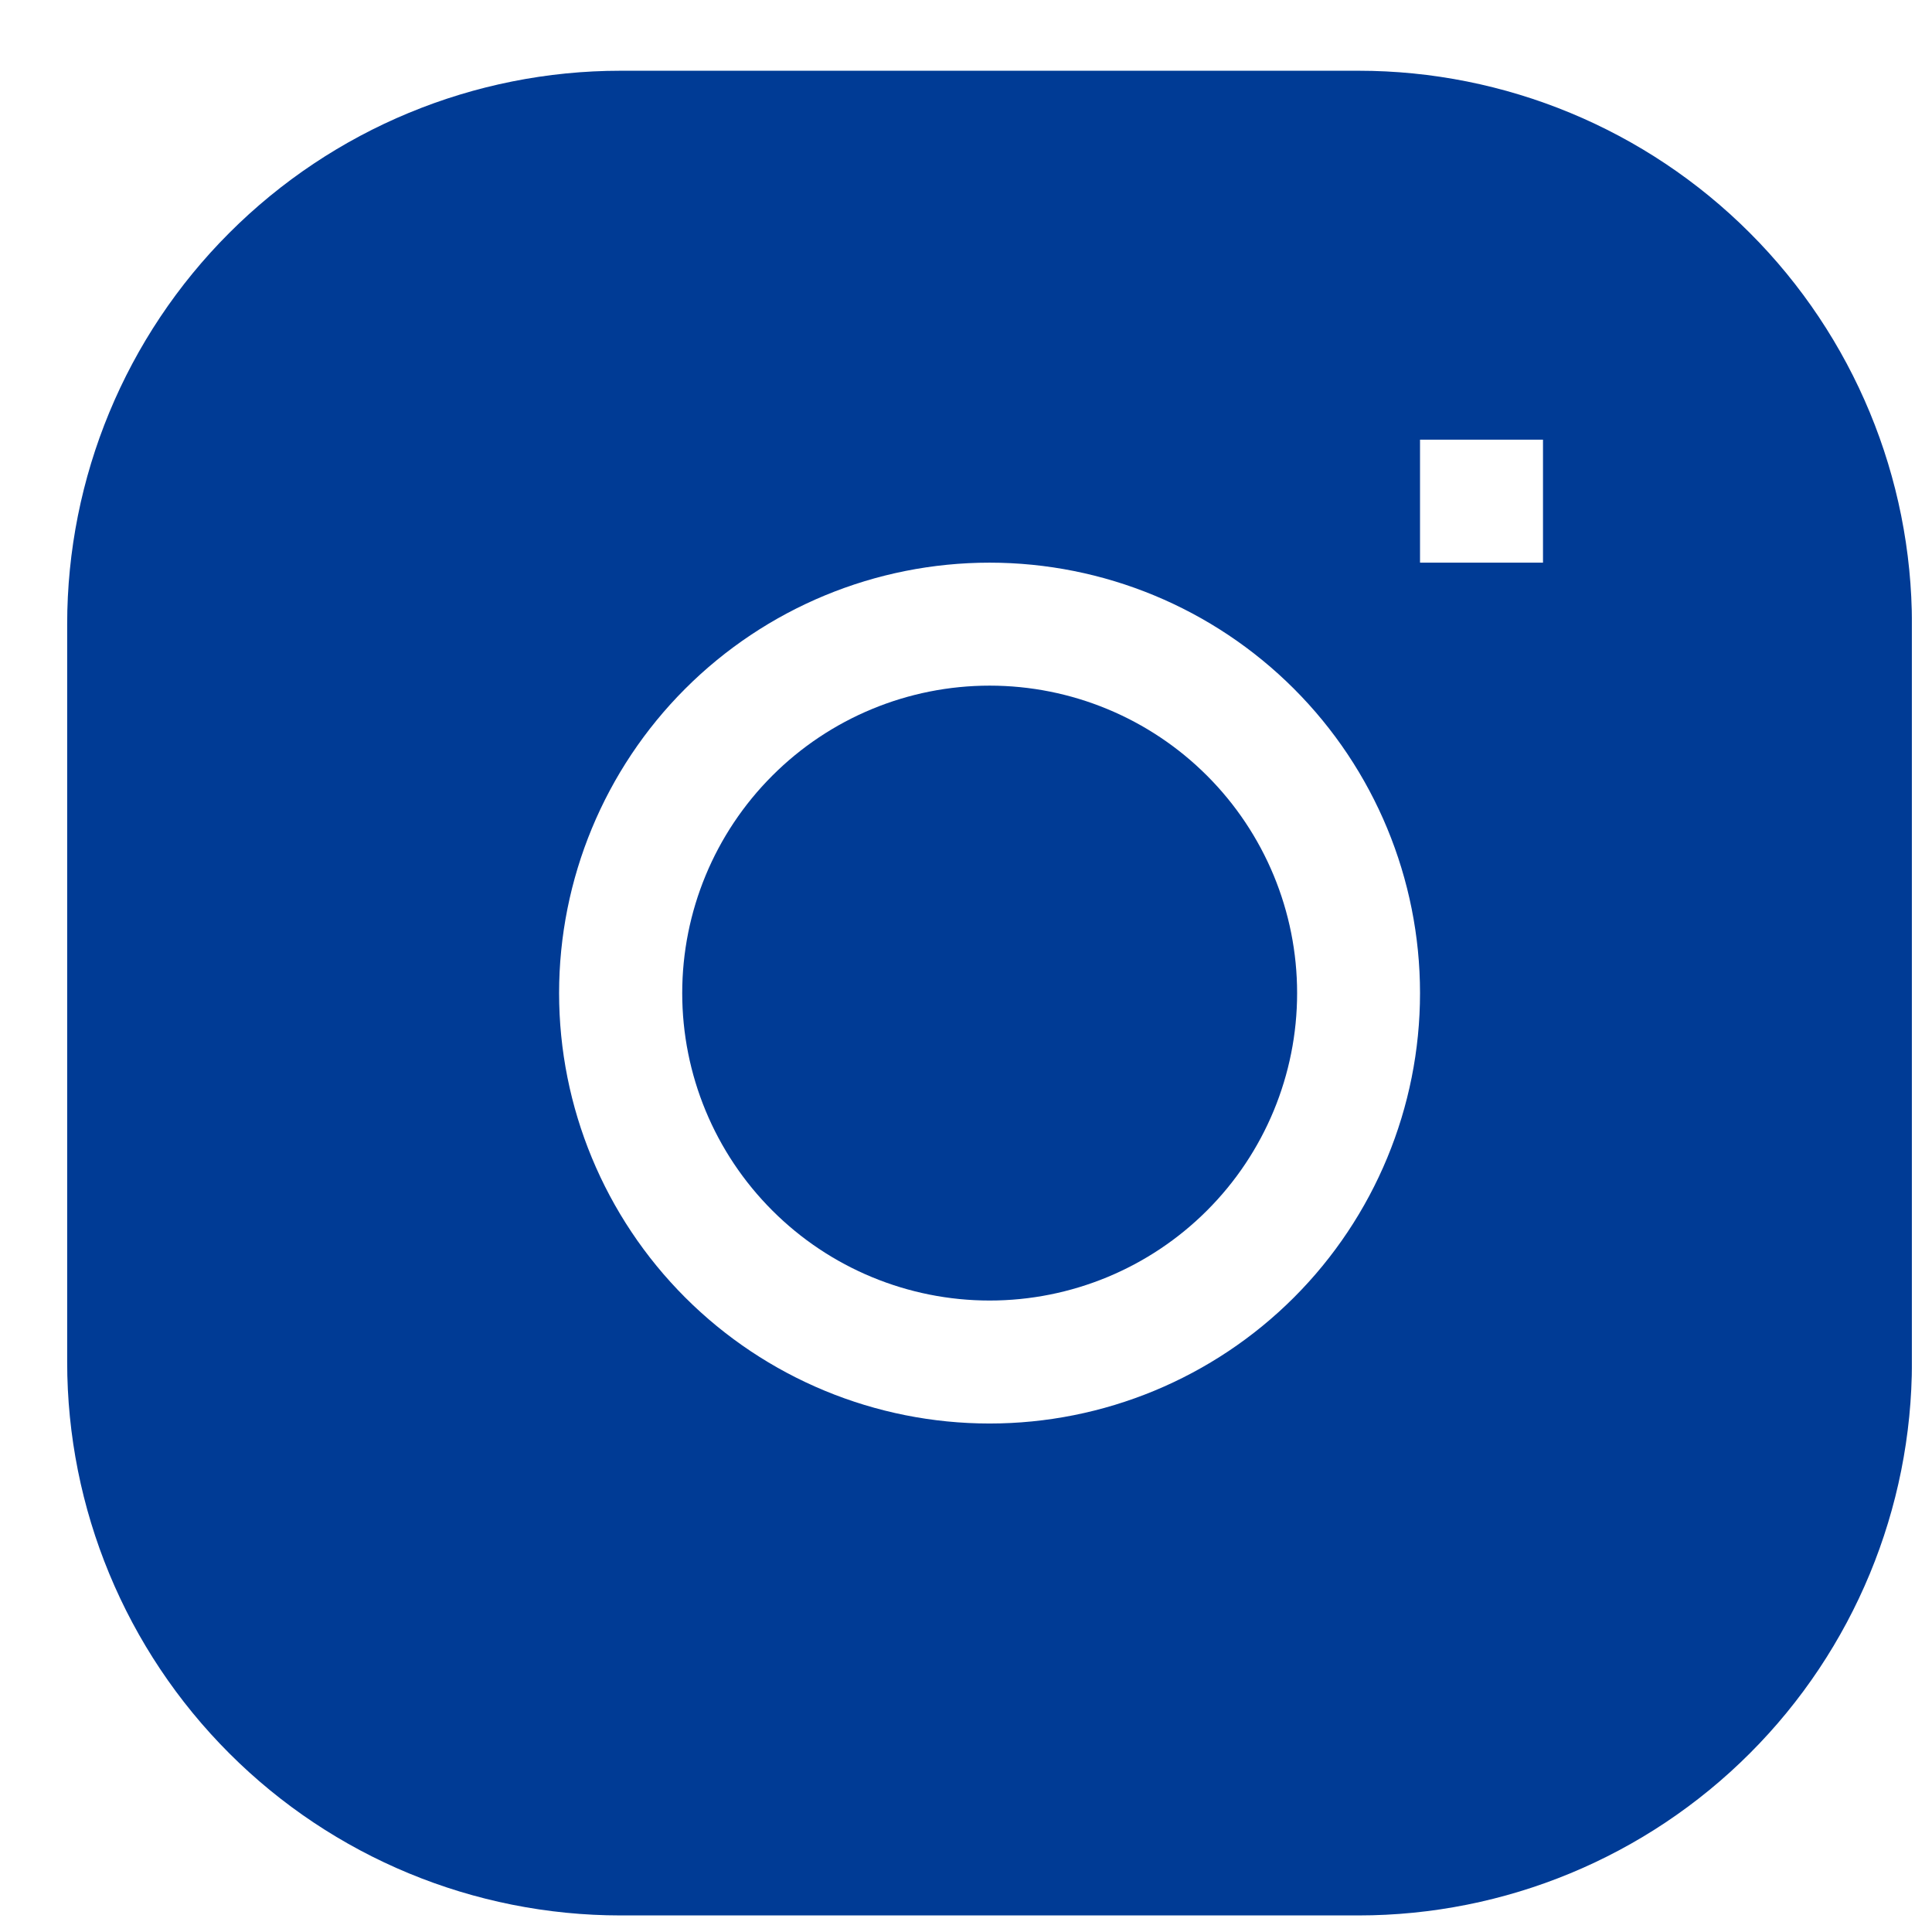 <svg width="26" height="26" viewBox="0 0 26 26" fill="none" xmlns="http://www.w3.org/2000/svg">
<g clip-path="url(#clip0_23_209)">
<path d="M13.318 9.227C12.221 9.227 11.168 9.663 10.393 10.439C9.617 11.215 9.181 12.267 9.181 13.365C9.181 14.462 9.617 15.514 10.393 16.29C11.168 17.066 12.221 17.502 13.318 17.502C14.416 17.502 15.468 17.066 16.244 16.29C17.02 15.514 17.456 14.462 17.456 13.365C17.456 12.267 17.02 11.215 16.244 10.439C15.468 9.663 14.416 9.227 13.318 9.227Z" fill="#003B95"/>
<path fill-rule="evenodd" clip-rule="evenodd" d="M8.352 0.952C6.377 0.952 4.482 1.737 3.086 3.134C1.689 4.53 0.904 6.425 0.904 8.4L0.904 18.33C0.904 20.305 1.689 22.2 3.086 23.596C4.482 24.993 6.377 25.777 8.352 25.777H18.282C20.257 25.777 22.152 24.993 23.548 23.596C24.945 22.2 25.73 20.305 25.73 18.33V8.4C25.73 6.425 24.945 4.53 23.548 3.134C22.152 1.737 20.257 0.952 18.282 0.952L8.352 0.952ZM7.524 13.365C7.524 11.829 8.135 10.355 9.221 9.269C10.307 8.183 11.781 7.572 13.317 7.572C14.853 7.572 16.327 8.183 17.413 9.269C18.499 10.355 19.11 11.829 19.11 13.365C19.11 14.901 18.499 16.375 17.413 17.461C16.327 18.547 14.853 19.157 13.317 19.157C11.781 19.157 10.307 18.547 9.221 17.461C8.135 16.375 7.524 14.901 7.524 13.365ZM19.11 7.572H20.765V5.917H19.11V7.572Z" fill="#003B95"/>
</g>
<defs>
<clipPath id="clip0_23_209">
<rect width="24.825" height="24.825" fill="white" transform="translate(0.904 0.952)"/>
</clipPath>
</defs>
</svg>
